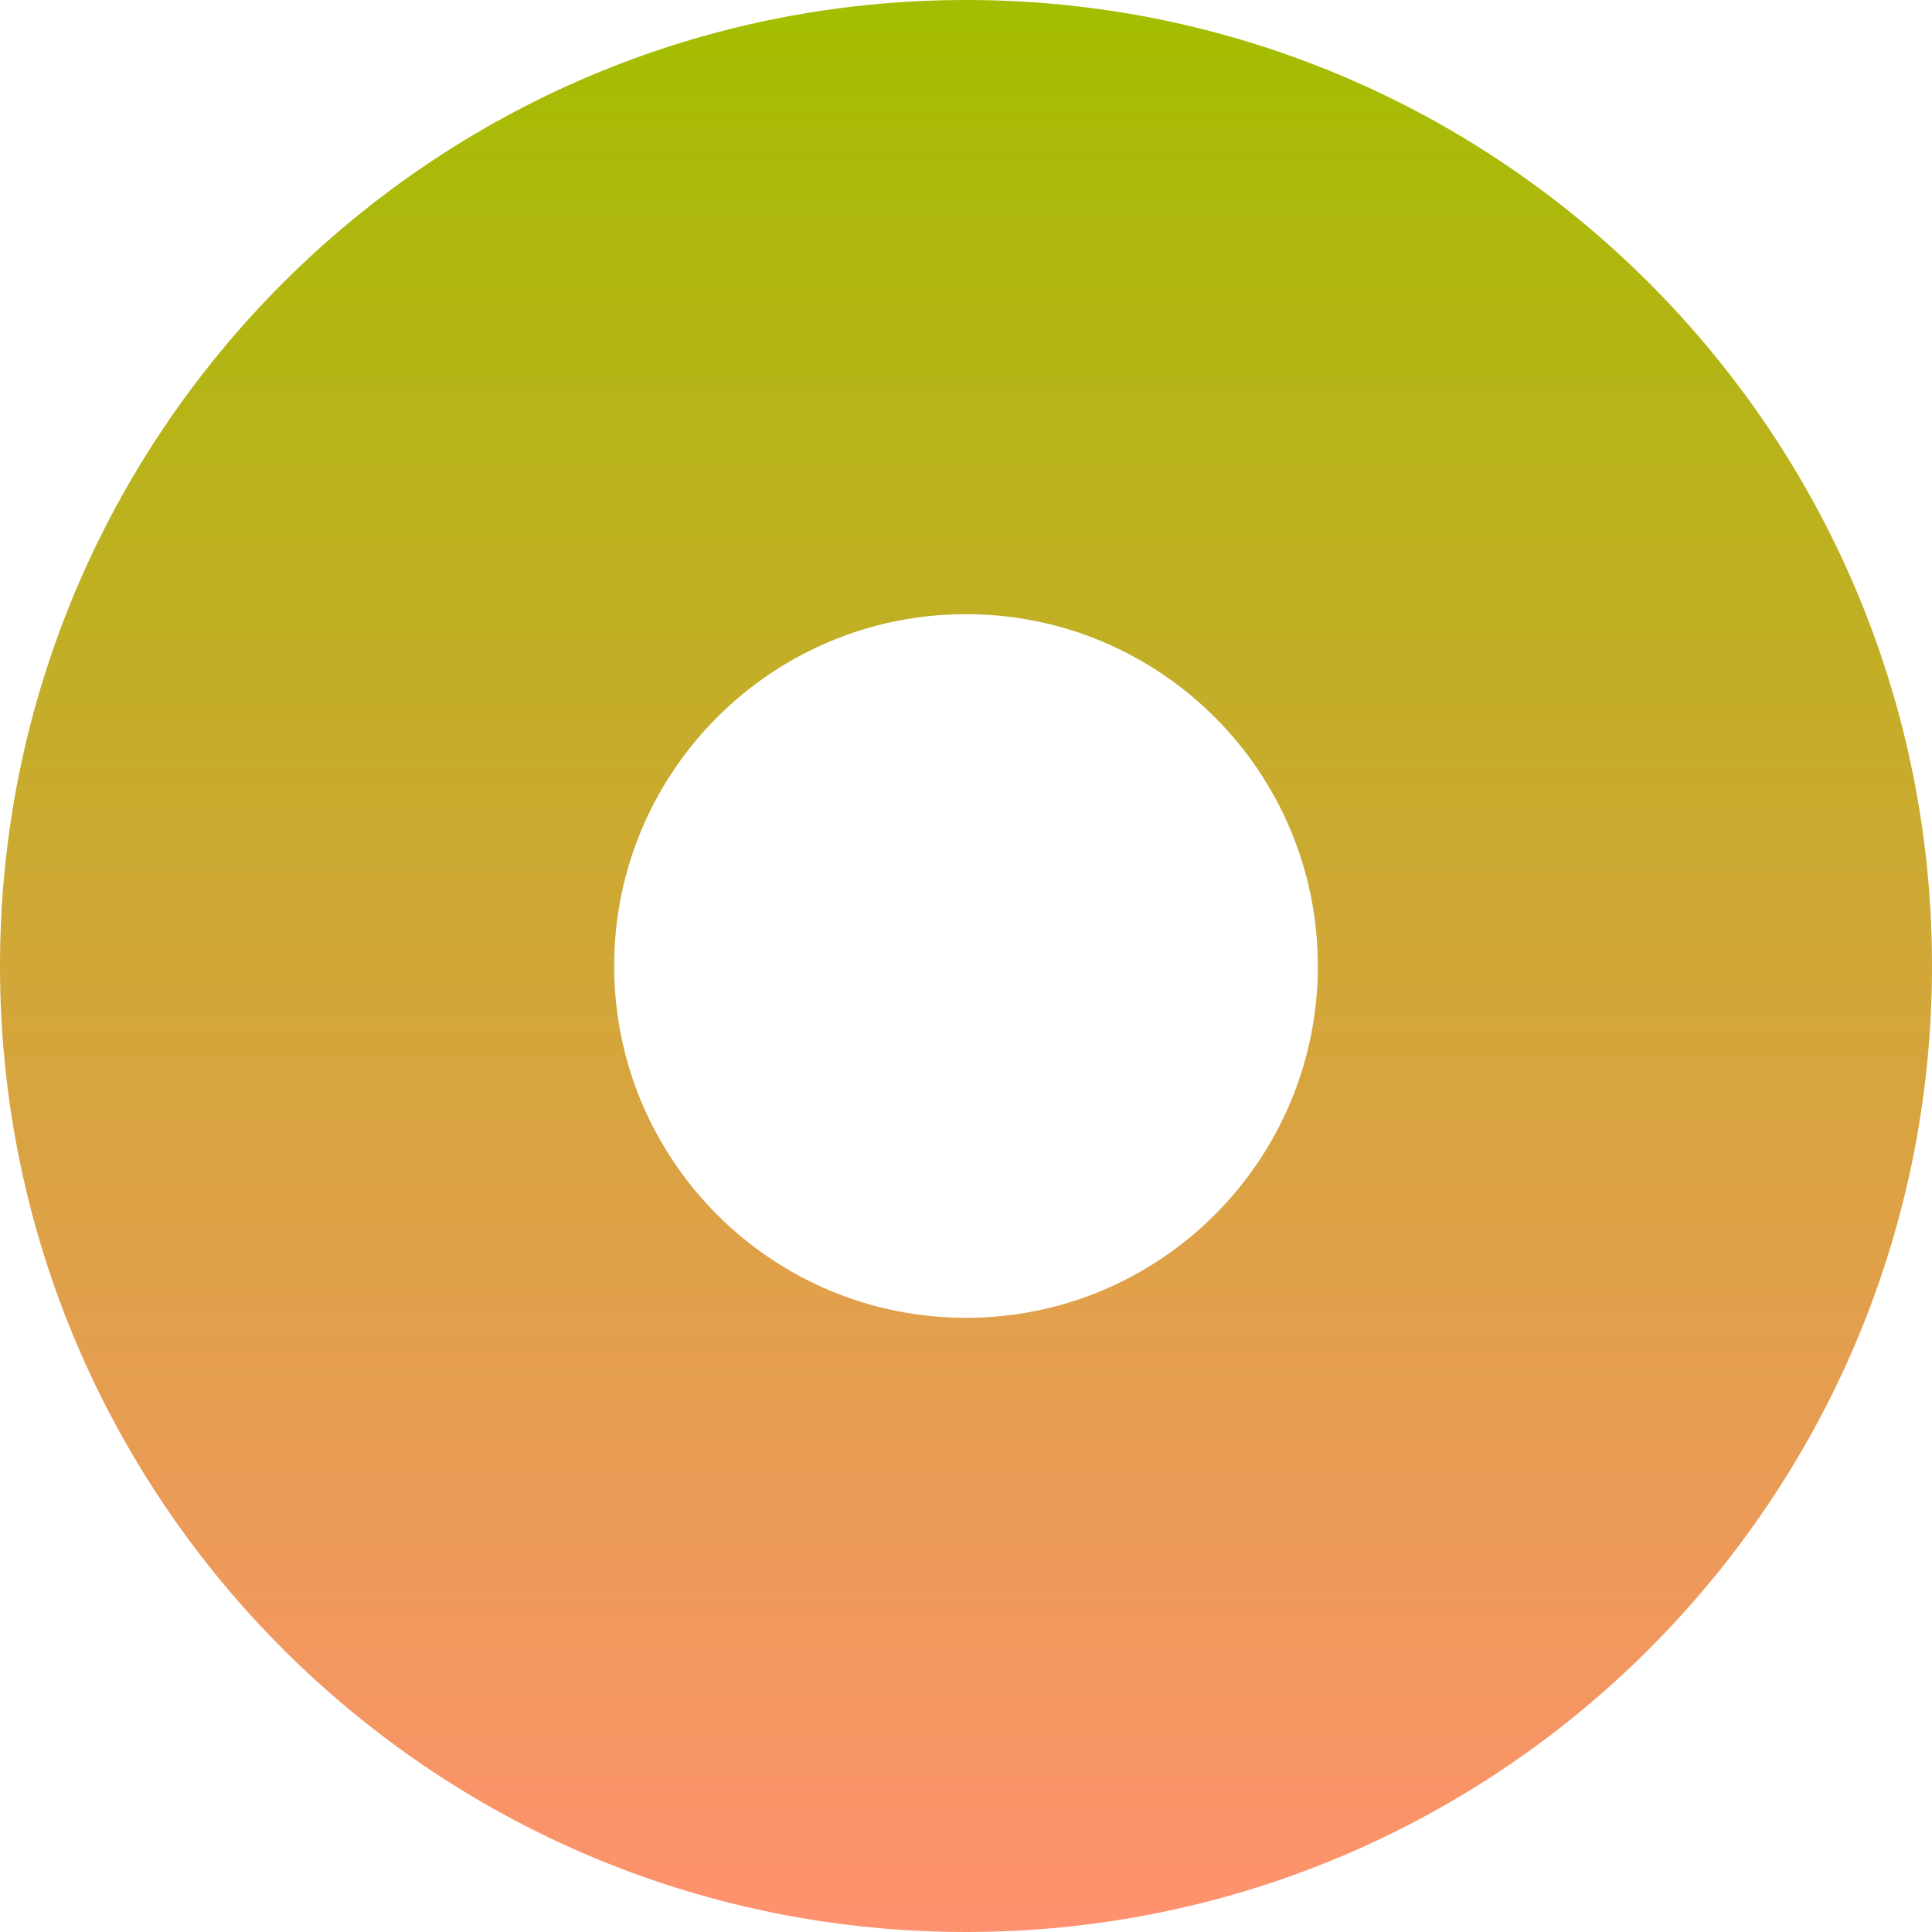 <svg width="120" height="120" viewBox="0 0 120 120" fill="none" xmlns="http://www.w3.org/2000/svg">
<path d="M120 60C120 93.137 93.137 120 60 120C26.863 120 0 93.137 0 60C0 26.863 26.863 0 60 0C93.137 0 120 26.863 120 60ZM38.147 60C38.147 72.069 47.931 81.853 60 81.853C72.069 81.853 81.853 72.069 81.853 60C81.853 47.931 72.069 38.147 60 38.147C47.931 38.147 38.147 47.931 38.147 60Z" fill="url(#paint0_linear_1_5)"/>
<defs>
<linearGradient id="paint0_linear_1_5" x1="60" y1="0" x2="60" y2="120" gradientUnits="userSpaceOnUse">
<stop stop-color="#A3BD00"/>
<stop offset="1" stop-color="#FF916F"/>
</linearGradient>
</defs>
</svg>

